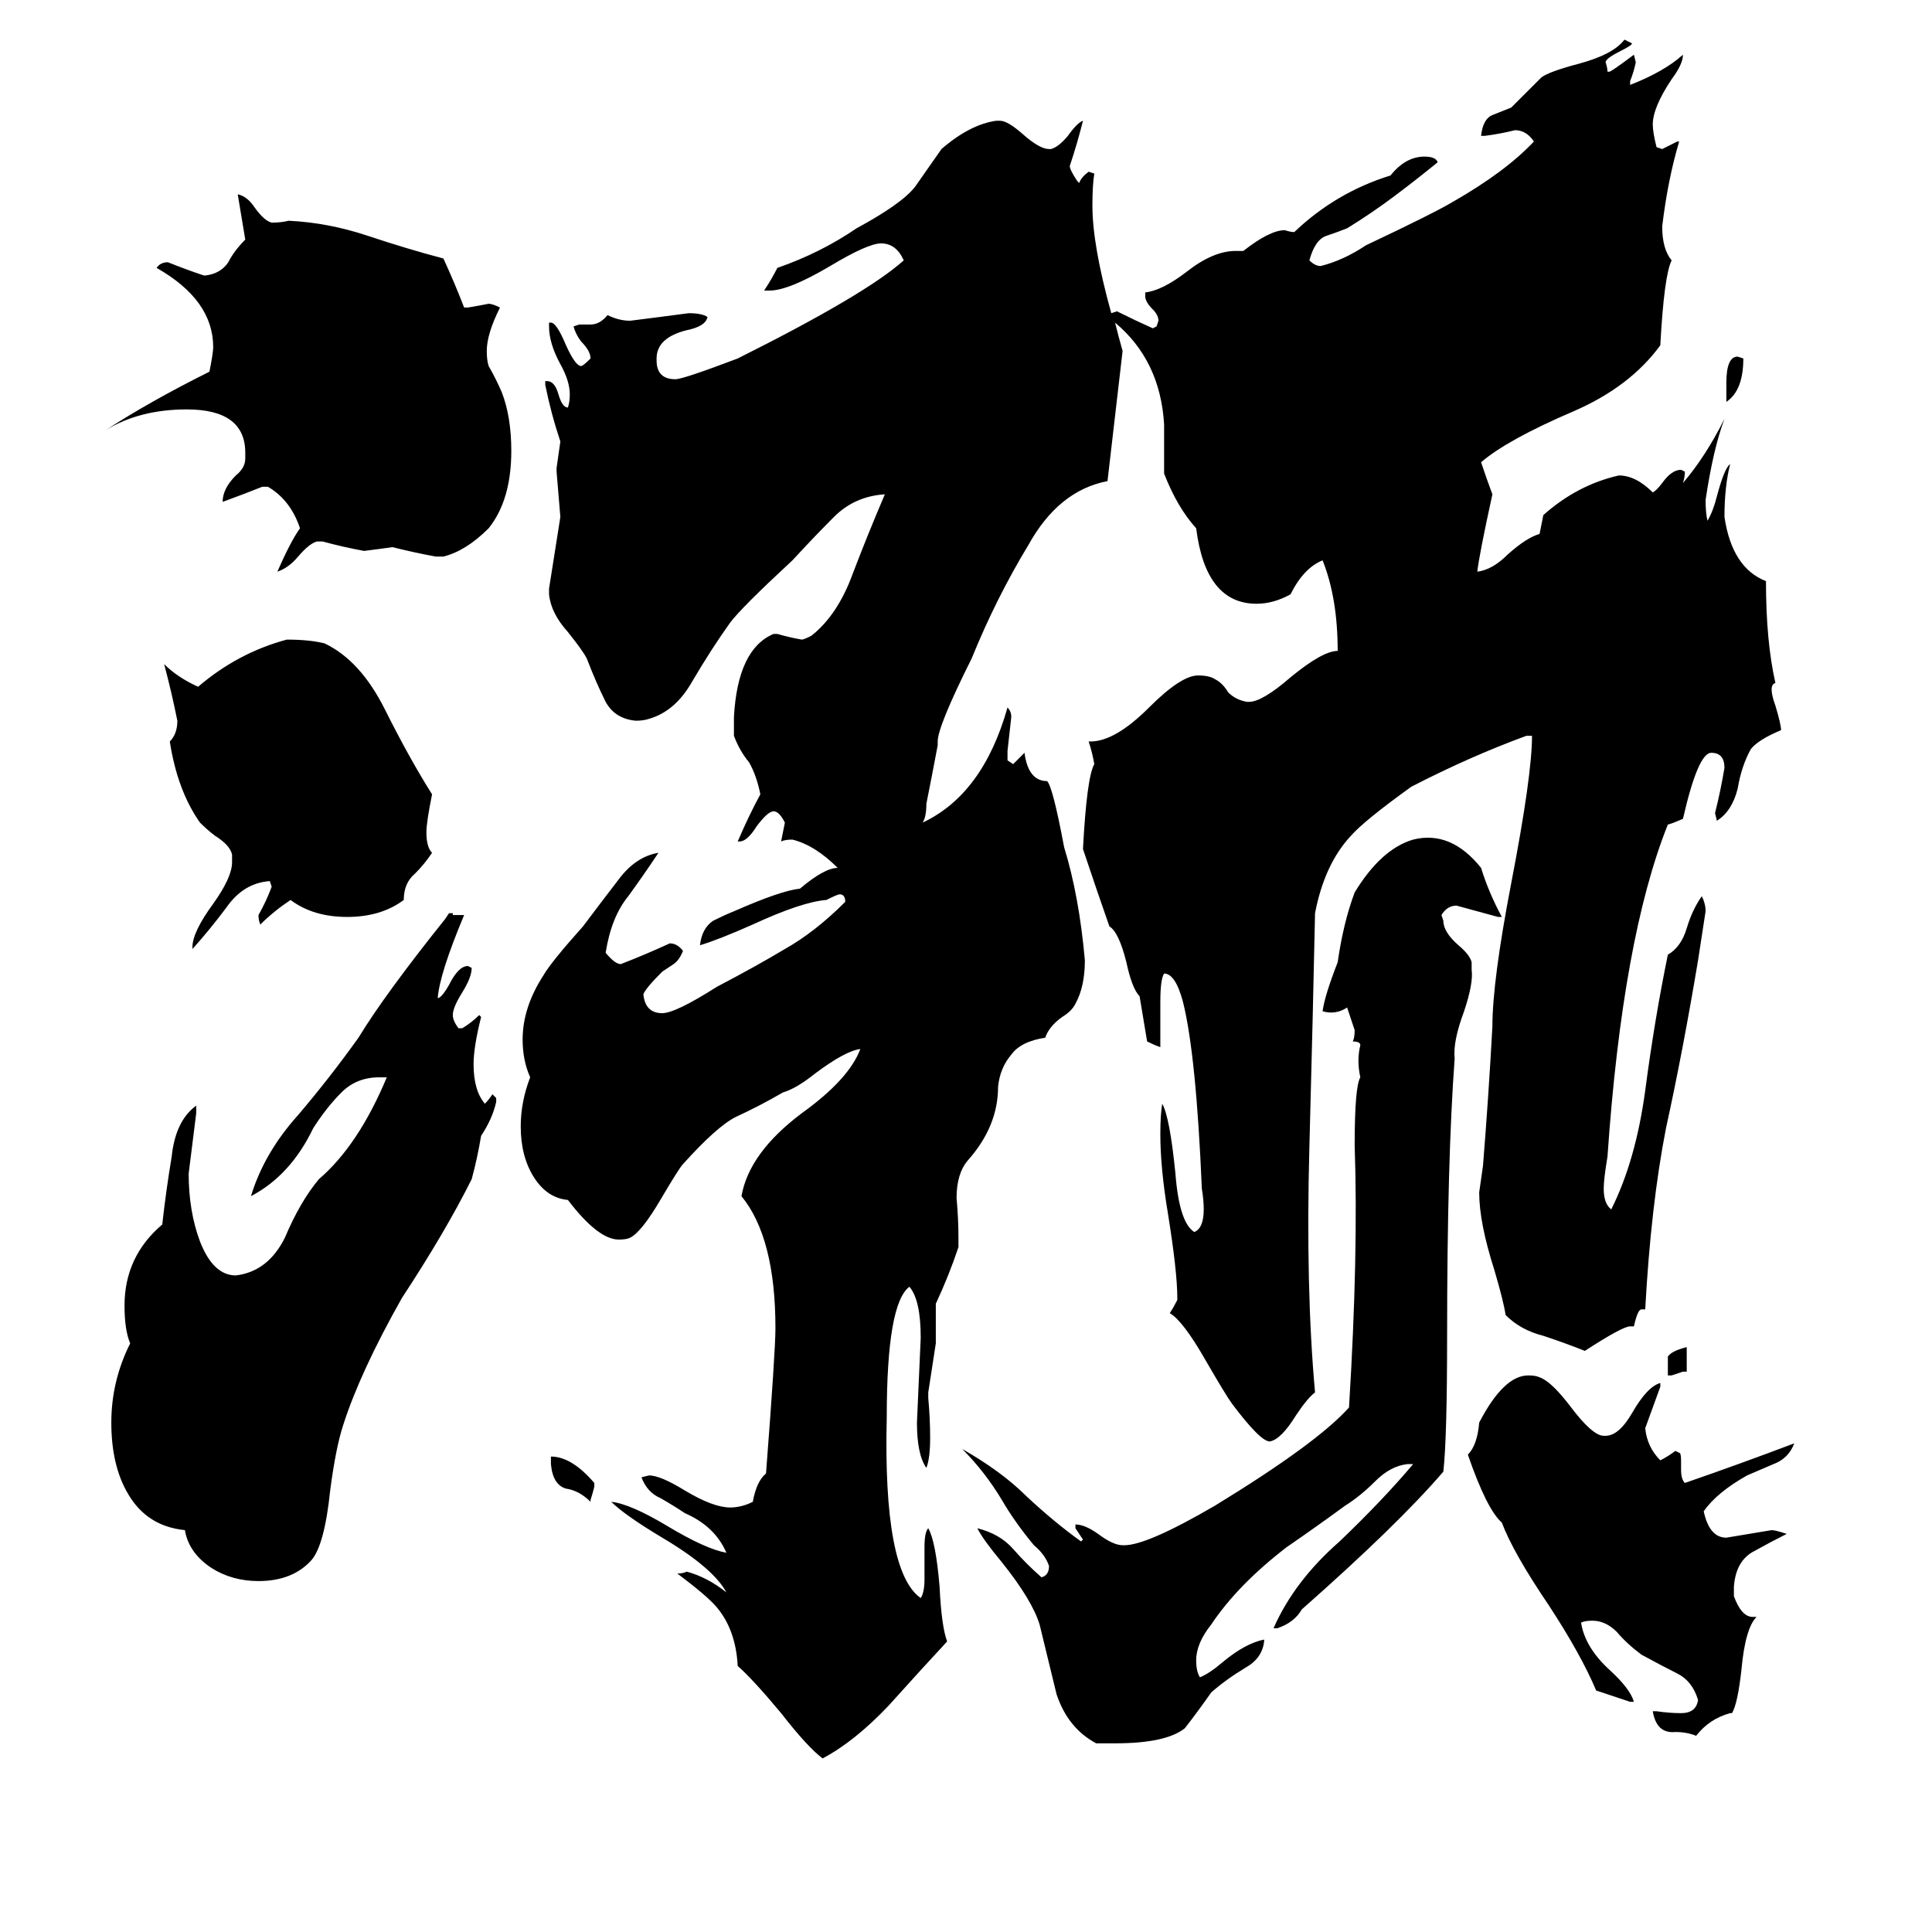 <svg xmlns="http://www.w3.org/2000/svg" viewBox="0 -800 1024 1024">
	<path fill="#000000" d="M263 -218V-216Q261 -207 255 -198Q253 -186 250 -175Q236 -147 213 -112Q191 -73 182 -45Q178 -33 175 -10Q172 19 165 27Q155 38 137 38Q123 38 112 31Q100 23 98 11Q78 9 68 -8Q59 -23 59 -46Q59 -68 69 -88Q66 -95 66 -108Q66 -134 86 -151Q88 -169 91 -187Q93 -206 104 -214V-210Q102 -194 100 -178Q100 -158 106 -142Q113 -124 125 -124Q142 -126 151 -144Q159 -163 169 -175Q190 -193 205 -229H201Q189 -229 181 -221Q173 -213 166 -202Q154 -177 133 -166Q140 -189 158 -209Q175 -229 190 -250Q204 -273 236 -313L238 -316H240V-315H246Q233 -284 232 -271Q234 -271 238 -278Q243 -288 248 -288L250 -287Q250 -282 245 -274Q240 -266 240 -262Q240 -259 243 -255H245Q250 -258 254 -262L255 -261Q251 -245 251 -236Q251 -222 257 -215Q259 -217 261 -220ZM315 -14V-12Q314 -8 313 -5V-4Q307 -10 300 -11Q293 -13 292 -24V-28Q303 -28 315 -14ZM229 -348Q225 -342 220 -337Q214 -332 214 -323Q202 -314 184 -314Q166 -314 154 -323Q145 -317 138 -310Q137 -312 137 -315Q141 -322 144 -330L143 -333Q129 -332 120 -319Q111 -307 102 -297V-298Q102 -306 113 -321Q123 -335 123 -343V-347Q122 -352 114 -357Q110 -360 106 -364Q94 -381 90 -407Q94 -411 94 -418Q91 -433 87 -448Q94 -441 105 -436Q126 -454 152 -461Q164 -461 172 -459Q191 -450 204 -424Q217 -398 229 -379Q226 -364 226 -359Q226 -351 229 -348ZM271 -561Q271 -535 259 -520Q247 -508 235 -505H231Q220 -507 208 -510Q201 -509 193 -508Q182 -510 171 -513H168Q164 -512 158 -505Q153 -499 147 -497Q154 -513 159 -520Q154 -535 142 -542H139Q129 -538 118 -534Q118 -541 125 -548Q130 -552 130 -557V-560Q130 -583 99 -583Q74 -583 56 -572Q79 -587 111 -603Q113 -613 113 -616Q113 -641 83 -658Q85 -661 89 -661Q99 -657 108 -654H109Q117 -655 121 -661Q124 -667 130 -673L126 -697Q131 -696 135 -690Q140 -683 144 -682Q149 -682 153 -683Q174 -682 195 -675Q216 -668 235 -663Q241 -650 246 -637H248Q254 -638 259 -639Q261 -639 265 -637Q258 -623 258 -614Q258 -609 259 -606Q263 -599 266 -592Q271 -579 271 -561ZM796 -314H794Q783 -317 772 -320Q767 -320 764 -315L765 -312Q765 -306 773 -299Q779 -294 780 -290V-286Q781 -279 776 -264Q770 -248 771 -239Q767 -185 767 -92Q767 -38 765 -20Q741 8 690 53Q686 60 677 63H675Q686 38 710 17Q733 -5 749 -24H746Q737 -23 729 -15Q721 -7 713 -2Q698 9 682 20Q656 40 642 61Q634 71 634 80Q634 86 636 89Q641 87 648 81Q660 71 670 69V70Q669 79 660 84Q650 90 642 97Q635 107 628 116Q618 124 591 124H581Q566 116 560 98Q559 94 551 61Q547 48 531 28Q521 16 518 10Q530 13 537 21Q544 29 552 36Q556 35 556 30Q554 24 548 19Q538 7 531 -5Q522 -20 510 -32Q531 -20 544 -7Q559 7 573 17L574 16Q572 13 570 10V8Q575 8 582 13Q590 19 595 19H596Q608 19 644 -2Q698 -35 715 -54Q720 -135 718 -193Q718 -224 721 -229Q719 -238 721 -246Q721 -248 717 -248Q718 -250 718 -254Q716 -260 714 -266Q708 -262 701 -264Q702 -272 709 -290Q712 -311 718 -327Q732 -350 749 -355Q769 -360 785 -340Q789 -327 796 -314ZM951 -35Q948 -27 940 -24Q933 -21 926 -18Q910 -9 903 1Q906 15 915 15Q927 13 939 11Q941 11 947 13Q939 17 930 22Q920 27 919 41V46Q923 57 929 57H931Q925 63 923 85Q921 103 918 108H917Q906 111 899 120Q894 118 888 118Q878 119 876 107H878Q885 108 891 108Q899 108 900 101Q897 91 889 87Q881 83 870 77Q862 71 857 65Q851 59 844 59Q840 59 838 60Q840 73 853 85Q864 95 866 102H864Q855 99 846 96Q838 77 821 51Q802 23 796 7Q788 0 778 -29Q783 -34 784 -46Q797 -71 810 -71Q814 -71 816 -70Q822 -68 832 -55Q844 -39 850 -39H851Q858 -39 865 -51Q873 -65 880 -67V-65Q876 -54 872 -43Q873 -33 880 -26Q884 -28 888 -31L890 -30Q891 -30 891 -26V-21Q891 -16 893 -14Q922 -24 951 -35ZM894 -86V-73H892Q889 -72 886 -71H884V-81Q886 -84 894 -86ZM924 -610Q924 -593 915 -587V-597Q915 -611 921 -611ZM591 -629Q593 -621 595 -614Q591 -579 587 -545Q561 -540 545 -511Q528 -483 515 -451Q497 -415 497 -407V-405Q494 -389 491 -374Q491 -367 489 -364Q521 -379 534 -425Q536 -423 536 -420Q535 -411 534 -402V-397L537 -395Q540 -398 543 -401Q545 -386 555 -386Q558 -383 564 -351Q572 -325 575 -291Q575 -277 570 -268Q568 -264 563 -261Q556 -256 554 -250Q541 -248 536 -241Q530 -234 529 -224Q529 -203 513 -185Q507 -178 507 -165Q508 -154 508 -144V-139Q503 -124 496 -109V-88Q494 -75 492 -62V-59Q493 -48 493 -38Q493 -27 491 -22Q486 -29 486 -46Q487 -68 488 -91Q488 -111 482 -118Q470 -109 470 -49Q468 33 488 47Q490 44 490 37V20Q490 12 492 10Q496 17 498 41Q499 62 502 70Q489 84 471 104Q453 123 436 132Q428 126 414 108Q399 90 391 83Q390 64 380 52Q375 46 359 34Q362 34 364 33Q375 36 385 44Q378 31 351 15Q331 3 324 -4Q334 -3 354 9Q374 21 385 23Q379 9 363 2Q357 -2 350 -6Q343 -9 340 -17L344 -18Q350 -18 363 -10Q378 -1 387 -1Q393 -1 399 -4Q401 -15 406 -19Q411 -84 411 -96Q411 -144 393 -166Q397 -189 425 -210Q450 -228 456 -244Q448 -243 432 -231Q422 -223 415 -221Q403 -214 390 -208Q380 -203 362 -183Q360 -181 350 -164Q340 -147 334 -144Q332 -143 328 -143Q317 -143 301 -164Q290 -165 283 -176Q276 -187 276 -203Q276 -216 281 -229Q277 -238 277 -249Q277 -266 288 -283Q292 -290 309 -309Q318 -321 328 -334Q337 -346 349 -348Q341 -336 333 -325Q324 -314 321 -295Q326 -289 329 -289Q342 -294 355 -300Q359 -300 362 -296Q360 -291 357 -289Q354 -287 351 -285Q342 -276 341 -273Q342 -263 351 -263Q358 -263 380 -277Q401 -288 416 -297Q432 -306 448 -322Q448 -326 445 -326Q444 -326 438 -323Q425 -322 399 -310Q381 -302 371 -299Q372 -308 378 -312Q384 -315 389 -317Q414 -328 424 -329Q437 -340 444 -340Q432 -352 420 -355Q416 -355 414 -354Q415 -359 416 -364Q413 -370 410 -370Q407 -370 401 -362Q396 -354 392 -354H391Q397 -368 403 -379Q401 -389 397 -396Q392 -402 389 -410V-420Q391 -456 410 -464H412Q419 -462 425 -461Q426 -461 430 -463Q444 -474 452 -496Q460 -517 469 -538Q453 -537 442 -526Q432 -516 420 -503Q393 -478 387 -470Q377 -456 367 -439Q358 -423 344 -419Q341 -418 337 -418Q326 -419 321 -428Q316 -438 311 -451Q309 -455 301 -465Q292 -475 291 -485V-488Q294 -507 297 -526Q296 -538 295 -550V-552Q296 -559 297 -566Q292 -581 289 -596V-598H290Q294 -598 296 -591Q298 -584 301 -584Q302 -587 302 -591Q302 -598 297 -607Q291 -618 291 -627V-629H292Q295 -629 300 -617Q305 -606 308 -606Q309 -606 313 -610Q313 -614 308 -619Q305 -623 304 -627L307 -628H313Q318 -628 322 -633Q328 -630 334 -630Q350 -632 365 -634Q372 -634 375 -632Q374 -627 364 -625Q348 -621 348 -610V-609Q348 -599 358 -599Q362 -599 391 -610Q459 -644 479 -662Q475 -671 467 -671Q460 -671 440 -659Q418 -646 408 -646H405Q409 -652 412 -658Q435 -666 454 -679Q478 -692 485 -701Q492 -711 499 -721Q514 -734 528 -736H530Q534 -736 542 -729Q551 -721 556 -721H557Q561 -722 566 -728Q571 -735 574 -736Q571 -724 567 -712Q567 -710 571 -704L572 -703Q573 -706 577 -709L580 -708Q579 -702 579 -691Q579 -670 589 -634L592 -635Q602 -630 611 -626L613 -627L614 -630Q614 -633 611 -636Q607 -640 607 -643V-645Q616 -646 629 -656Q643 -667 655 -667H659Q673 -678 681 -678Q684 -677 686 -677Q708 -698 737 -707Q745 -717 755 -717Q761 -717 762 -714Q751 -705 739 -696Q727 -687 714 -679Q709 -677 703 -675Q697 -673 694 -662Q697 -659 700 -659Q712 -662 724 -670Q760 -687 770 -693Q798 -709 813 -725Q809 -731 803 -731Q795 -729 787 -728H785Q786 -737 791 -739Q796 -741 801 -743Q809 -751 817 -759Q821 -762 836 -766Q855 -771 861 -779Q863 -778 865 -777Q865 -776 859 -773Q851 -769 851 -767Q852 -764 852 -762H853Q854 -762 866 -771L867 -767Q866 -762 864 -757V-755Q882 -762 892 -771Q892 -766 886 -758Q876 -743 876 -734Q876 -730 878 -722L881 -721Q885 -723 889 -725H890Q884 -705 881 -680Q881 -668 886 -662Q882 -654 880 -617Q864 -595 834 -582Q799 -567 785 -555Q788 -546 791 -538Q784 -506 783 -497Q791 -498 799 -506Q809 -515 816 -517Q817 -522 818 -527Q836 -543 858 -548Q867 -548 876 -539Q878 -540 881 -544Q886 -551 891 -551L893 -550Q893 -547 892 -544Q904 -558 914 -578Q908 -562 904 -535Q904 -528 905 -524Q908 -529 910 -537Q914 -552 917 -554Q914 -542 914 -526Q918 -499 936 -492Q936 -460 941 -438Q937 -437 941 -426Q944 -416 944 -413Q932 -408 928 -403Q923 -394 921 -382Q918 -370 910 -365L909 -369Q912 -381 914 -393Q914 -401 907 -401Q900 -401 892 -366Q885 -363 884 -363Q860 -303 852 -187Q850 -175 850 -170Q850 -162 854 -159Q867 -185 872 -222Q877 -260 884 -294Q891 -298 894 -308Q897 -318 902 -325Q904 -321 904 -317Q902 -304 900 -291Q892 -243 883 -202Q875 -161 872 -106H870Q868 -106 866 -97H864Q860 -97 840 -84Q830 -88 818 -92Q806 -95 798 -103Q797 -110 792 -127Q784 -152 784 -168Q785 -175 786 -182Q789 -219 791 -256Q791 -280 801 -332Q812 -389 812 -410H809Q779 -399 748 -383Q723 -365 716 -357Q702 -342 697 -316Q696 -267 694 -192Q692 -117 697 -62Q693 -59 687 -50Q679 -37 673 -36Q668 -36 653 -56Q650 -60 639 -79Q627 -100 620 -104Q622 -107 624 -111V-112Q624 -126 619 -157Q615 -181 615 -199Q615 -209 616 -215Q620 -208 623 -178Q625 -152 633 -147Q638 -149 638 -159Q638 -164 637 -170Q634 -241 627 -269Q623 -284 617 -284Q615 -281 615 -269V-245Q612 -246 608 -248Q606 -260 604 -272Q600 -276 597 -290Q593 -306 588 -309Q581 -329 574 -350Q576 -388 580 -395Q579 -401 577 -407H578Q591 -407 609 -425Q626 -442 635 -442Q641 -442 644 -440Q648 -438 651 -433Q655 -429 661 -428H662Q669 -428 684 -441Q701 -455 709 -455Q709 -483 701 -503Q691 -499 684 -485Q675 -480 666 -480Q639 -480 634 -520Q624 -531 617 -549V-575Q615 -609 591 -629Z"/>
</svg>